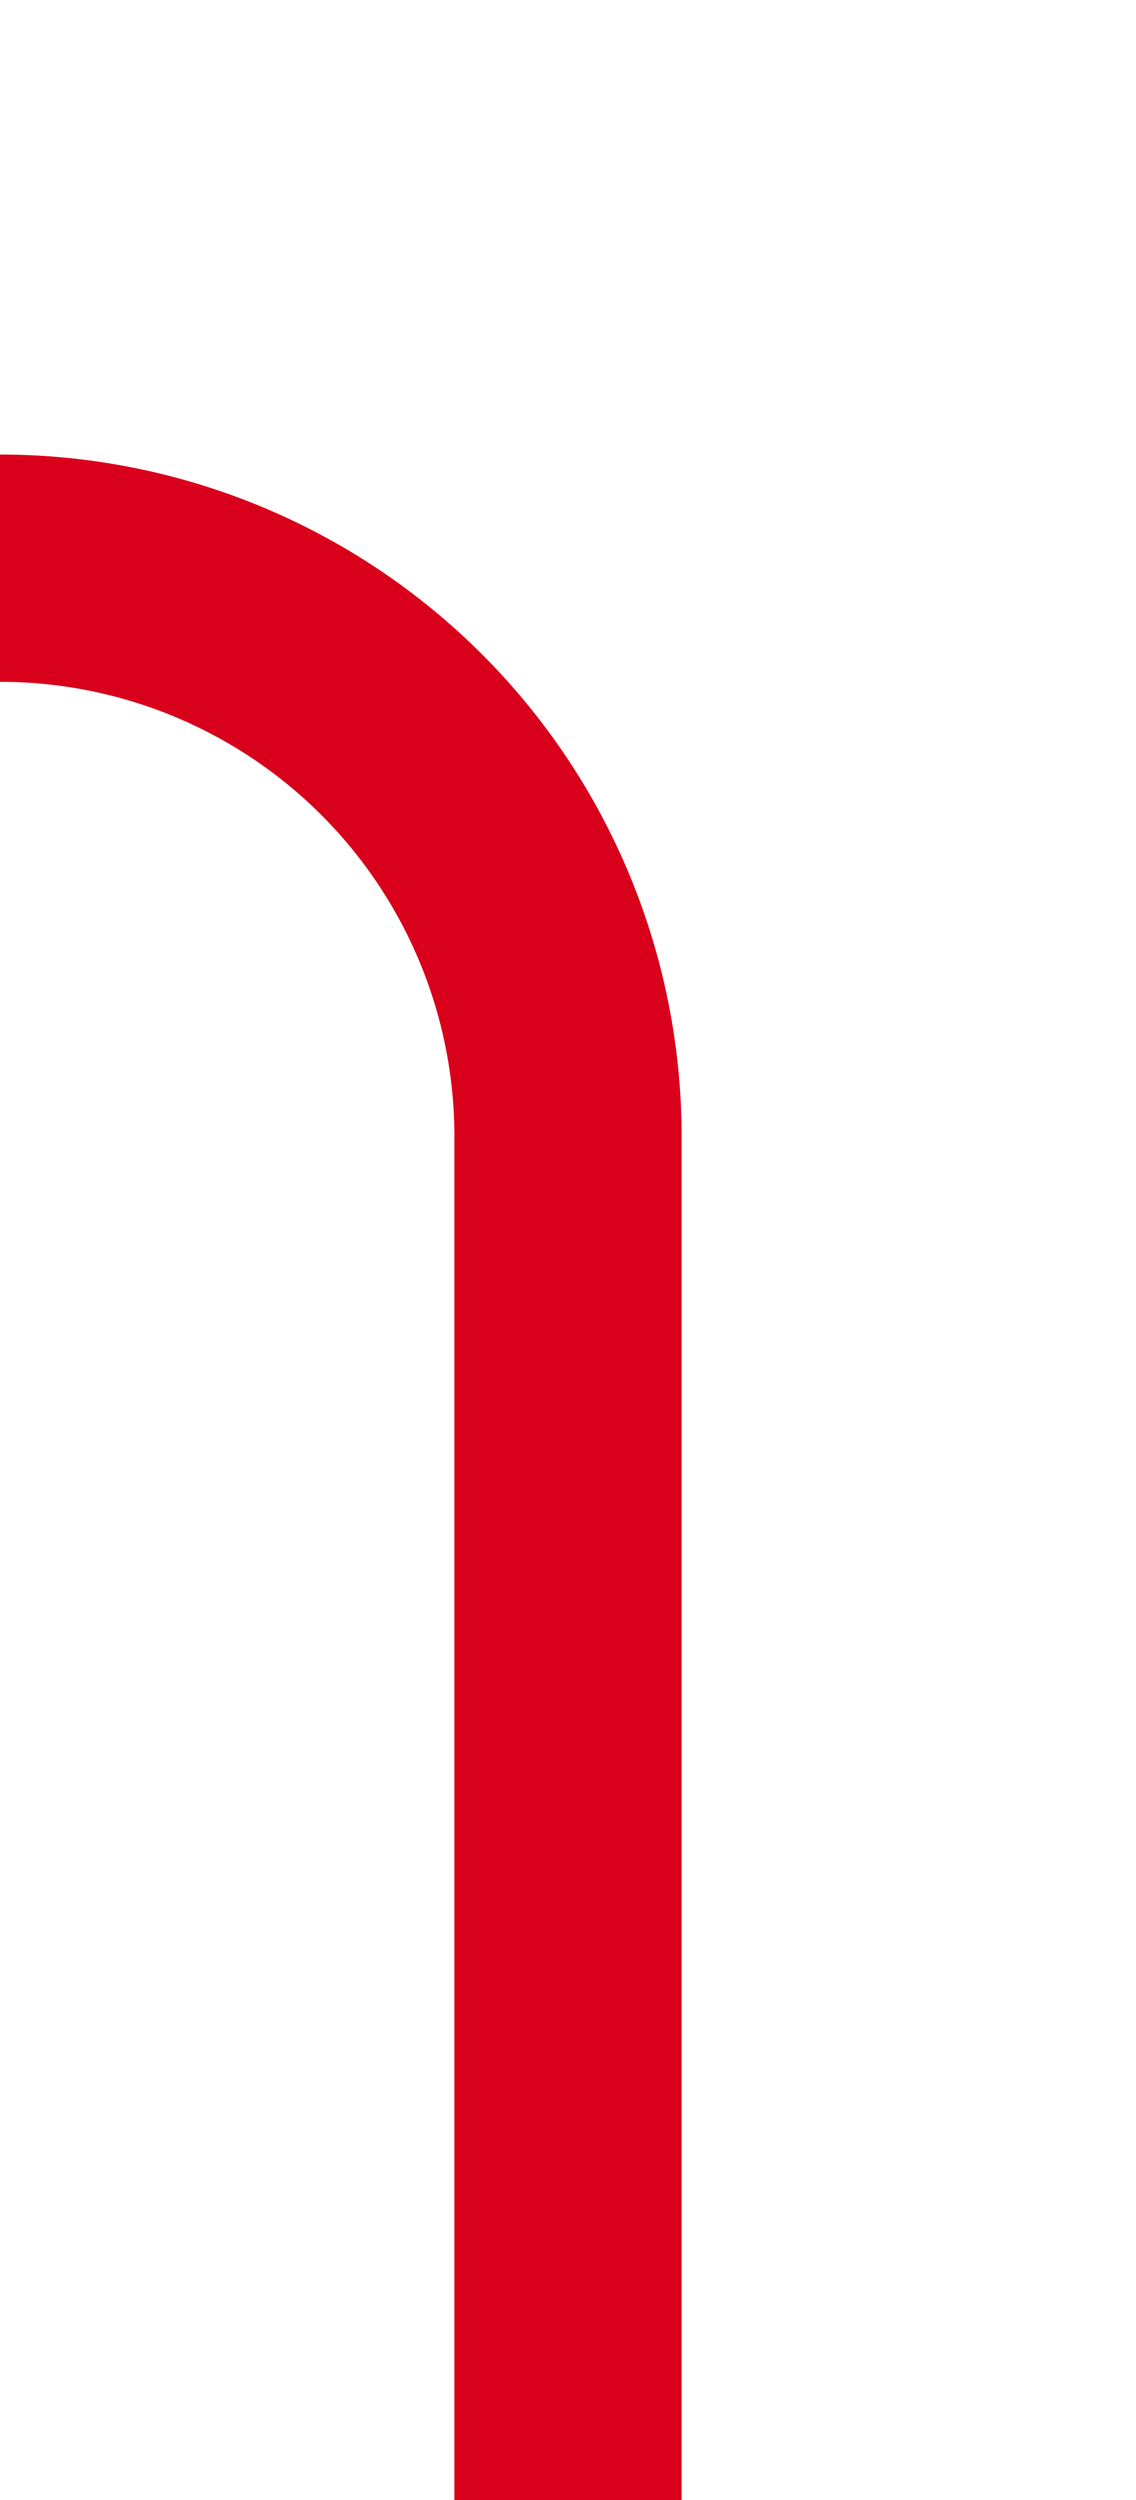 ﻿<?xml version="1.0" encoding="utf-8"?>
<svg version="1.1" xmlns:xlink="http://www.w3.org/1999/xlink" width="10px" height="22px" preserveAspectRatio="xMidYMin meet" viewBox="3182 1105  8 22" xmlns="http://www.w3.org/2000/svg">
  <path d="M 3186 1127  L 3186 1115  A 5 5 0 0 0 3181 1110 L 2828 1110  A 5 5 0 0 0 2823 1115 L 2823 1121  " stroke-width="2" stroke="#d9001b" fill="none" />
  <path d="M 2813.5 1119  L 2823 1133  L 2832.5 1119  L 2813.5 1119  Z " fill-rule="nonzero" fill="#d9001b" stroke="none" />
</svg>